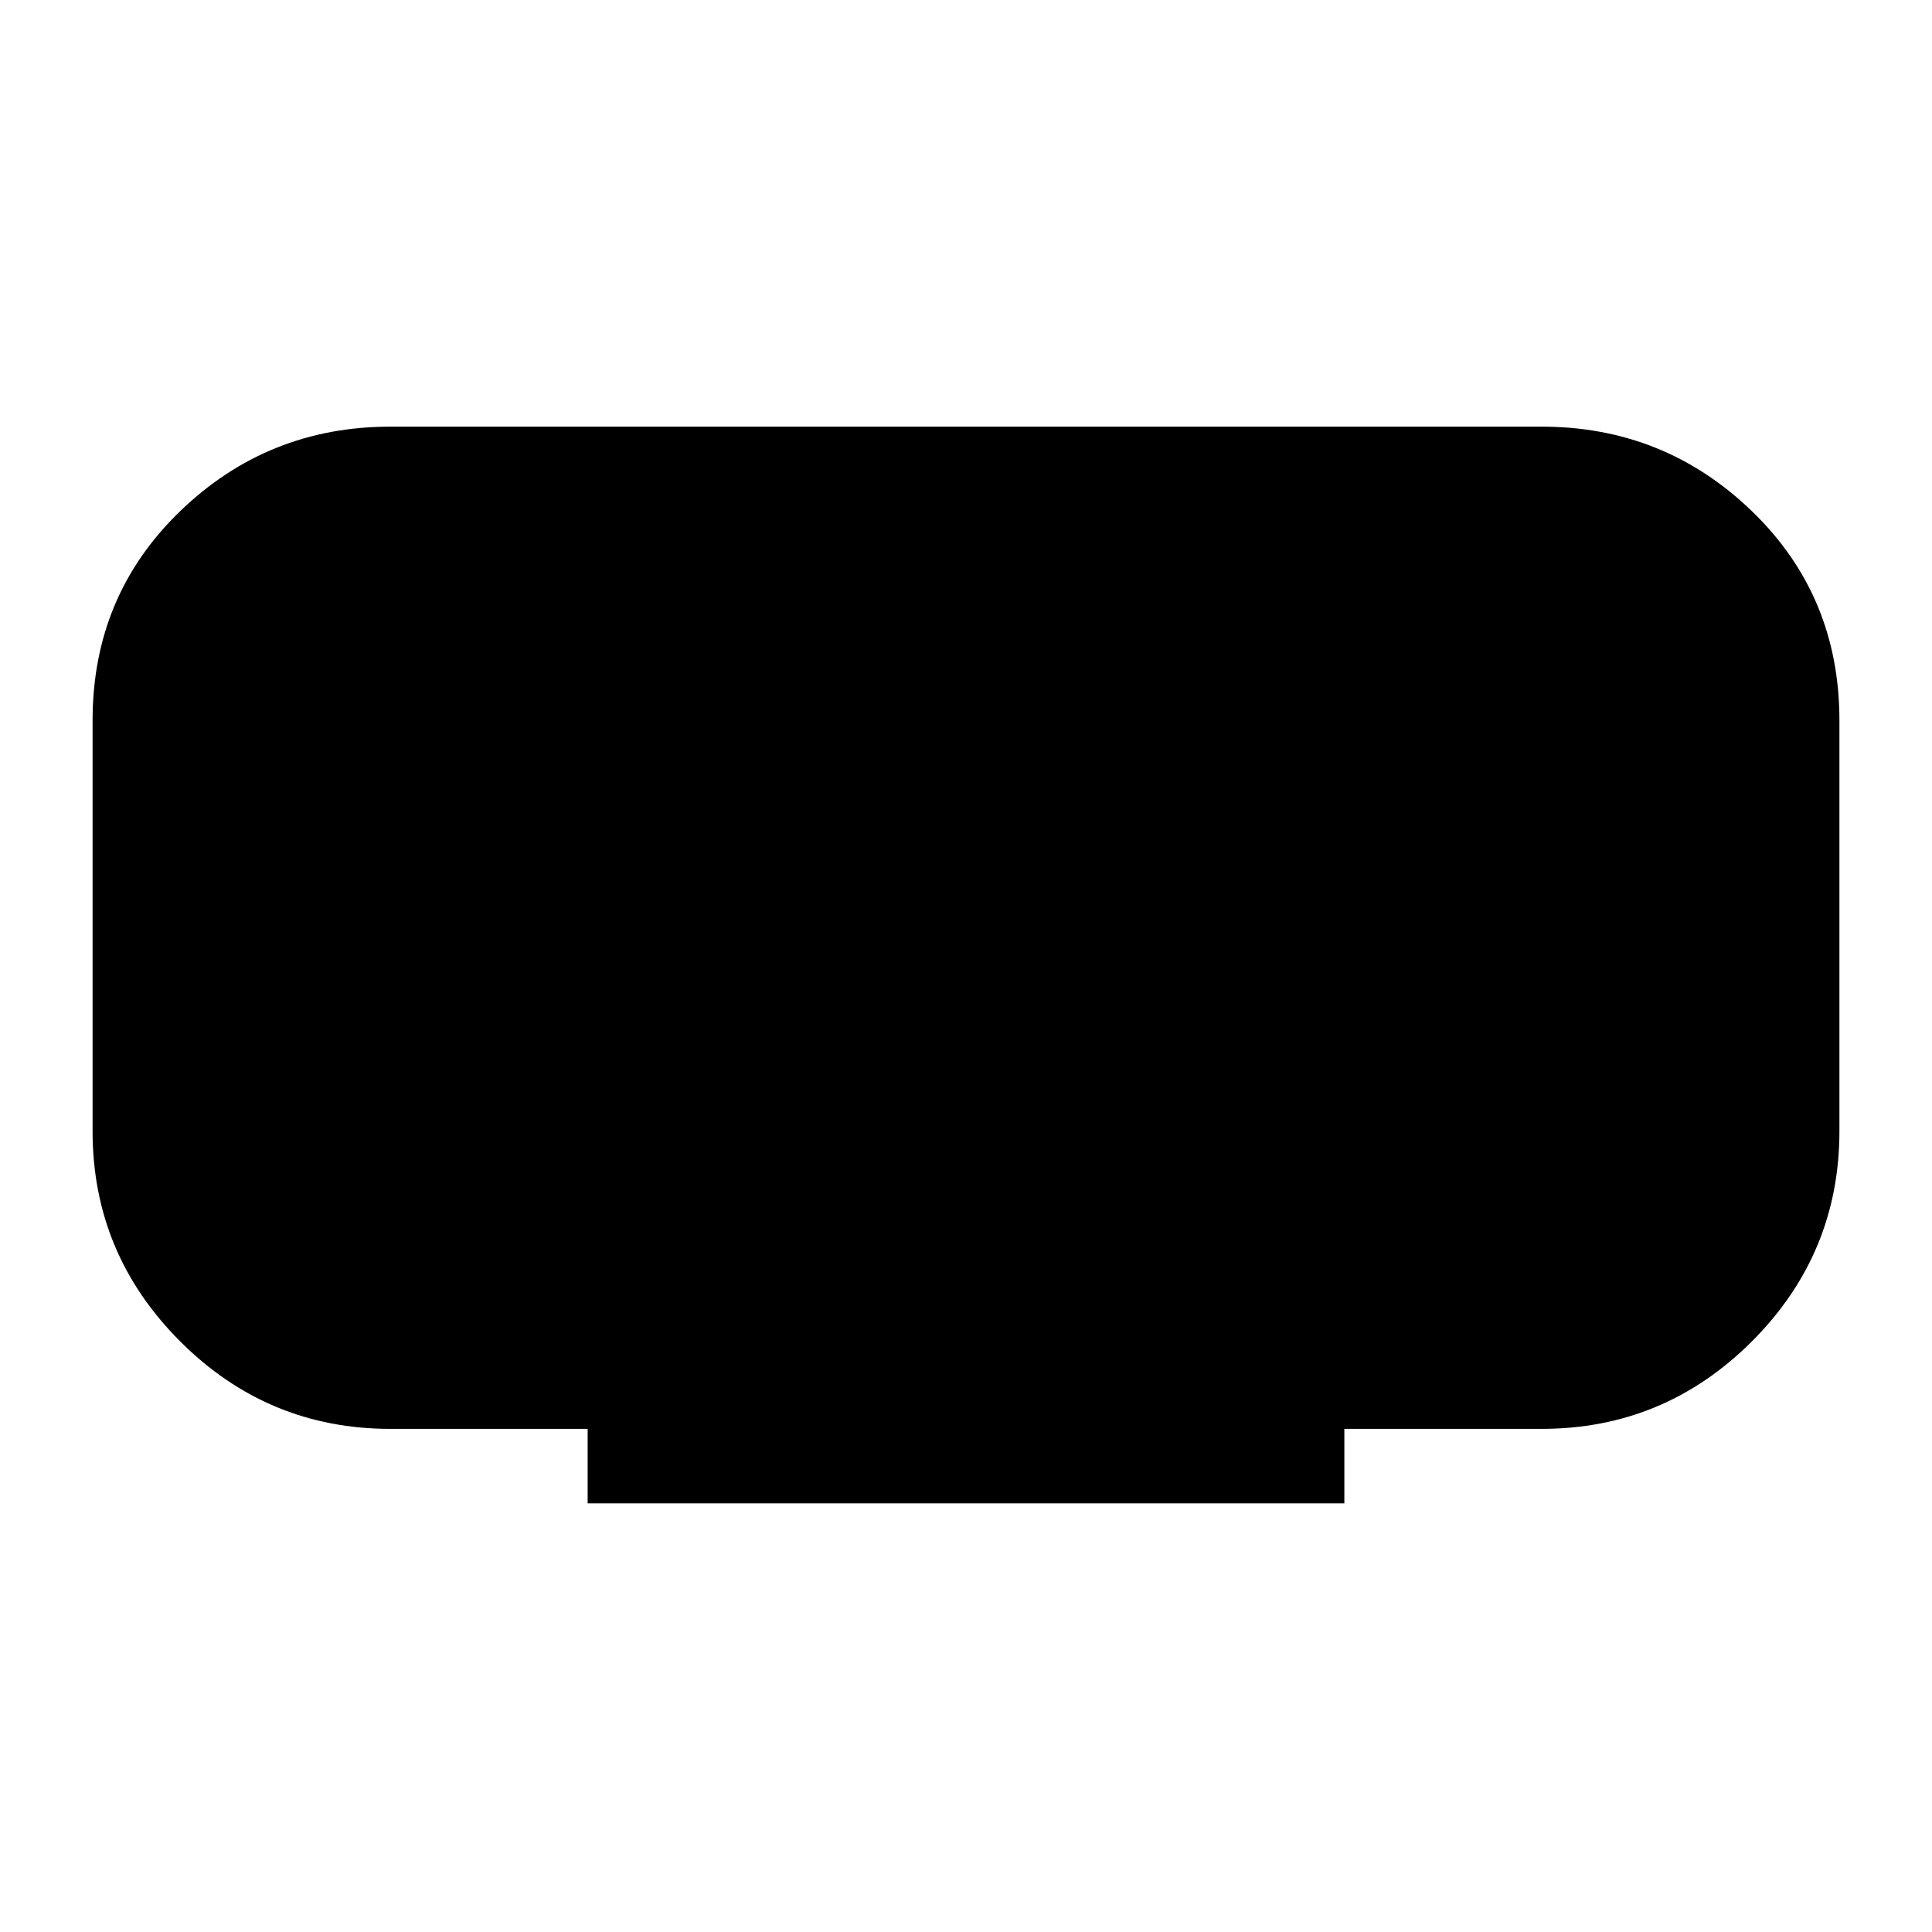 <svg xmlns="http://www.w3.org/2000/svg" height="24" width="24"><path d="M7.3 18.675V17.75H4.85Q3.325 17.75 2.238 16.663Q1.15 15.575 1.15 14.05V8.95Q1.15 7.4 2.238 6.35Q3.325 5.3 4.85 5.3H19.15Q20.675 5.3 21.763 6.35Q22.85 7.4 22.85 8.95V14.05Q22.85 15.575 21.763 16.663Q20.675 17.75 19.15 17.75H16.7V18.675Z"/></svg>